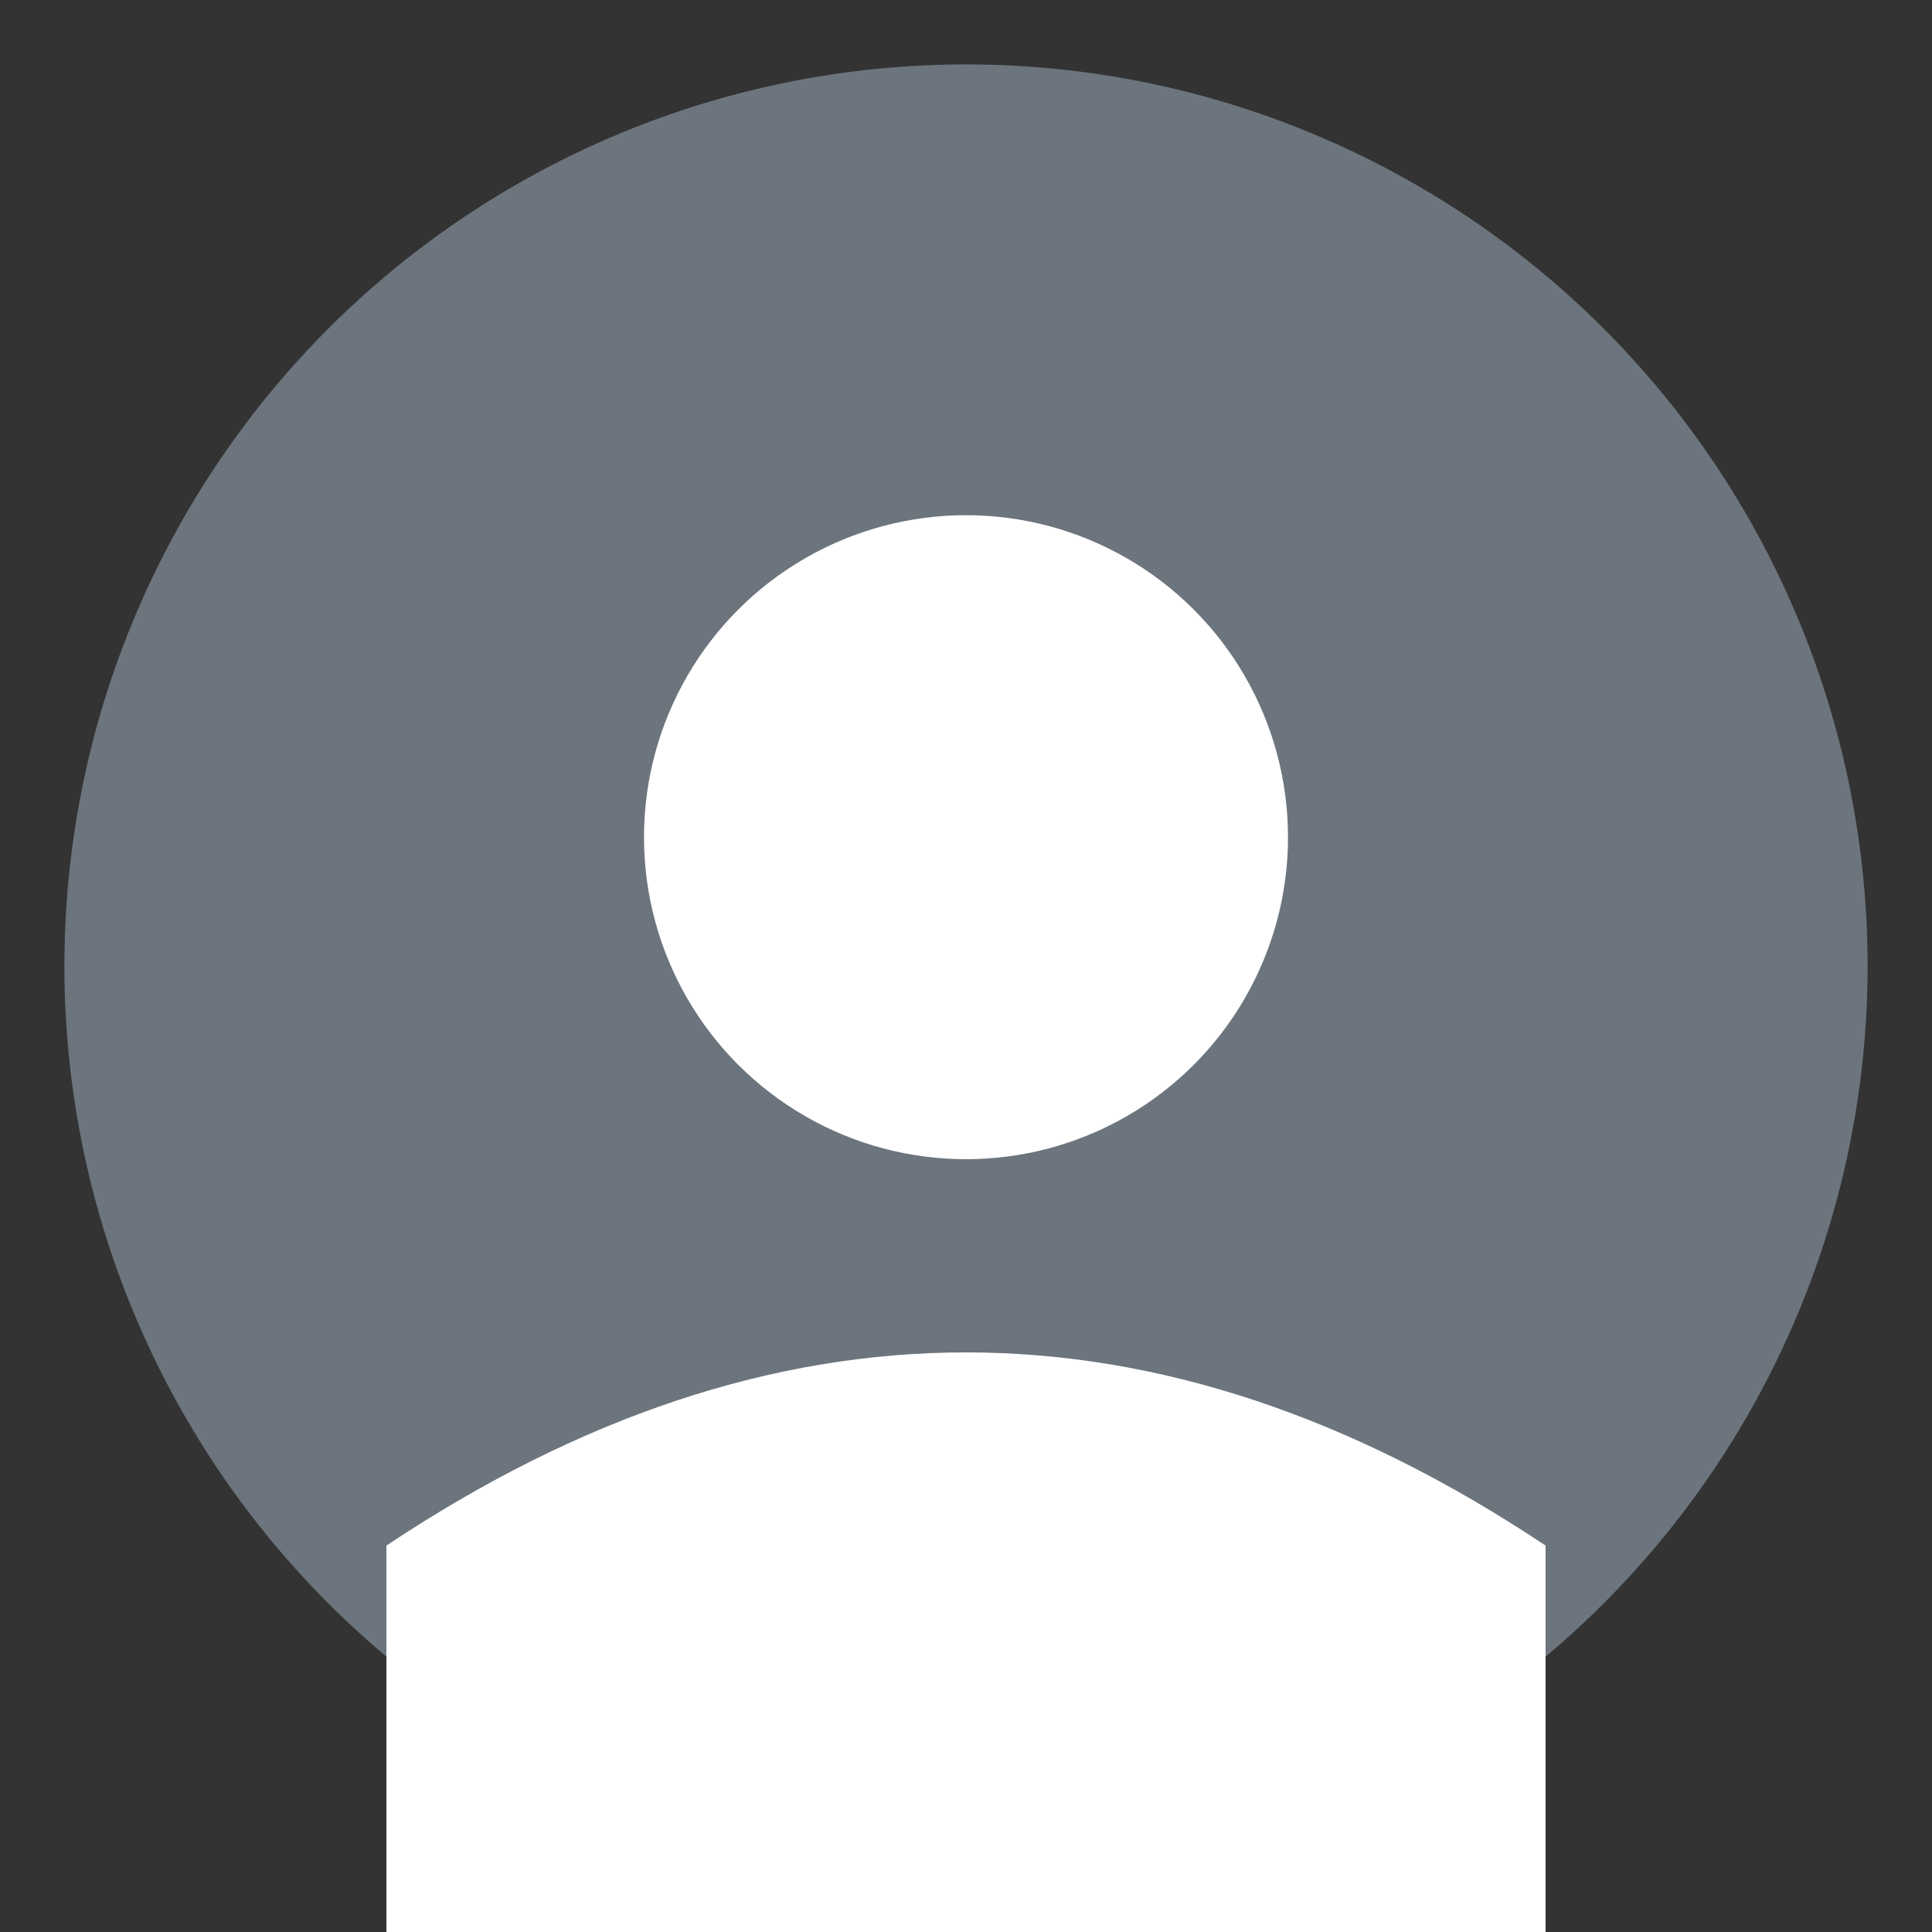 <svg width="150" height="150" viewBox="0 0 150 150" xmlns="http://www.w3.org/2000/svg">
  <rect x="0" y="0" width="150" height="150" fill="#333333" stroke="none"/>
  <circle cx="75" cy="75" r="70" fill="#6c757d"/>
  <circle cx="75" cy="65" r="25" fill="white"/>
  <path d="M30 120 Q75 90 120 120 L120 150 L30 150 Z" fill="white"/>
</svg>